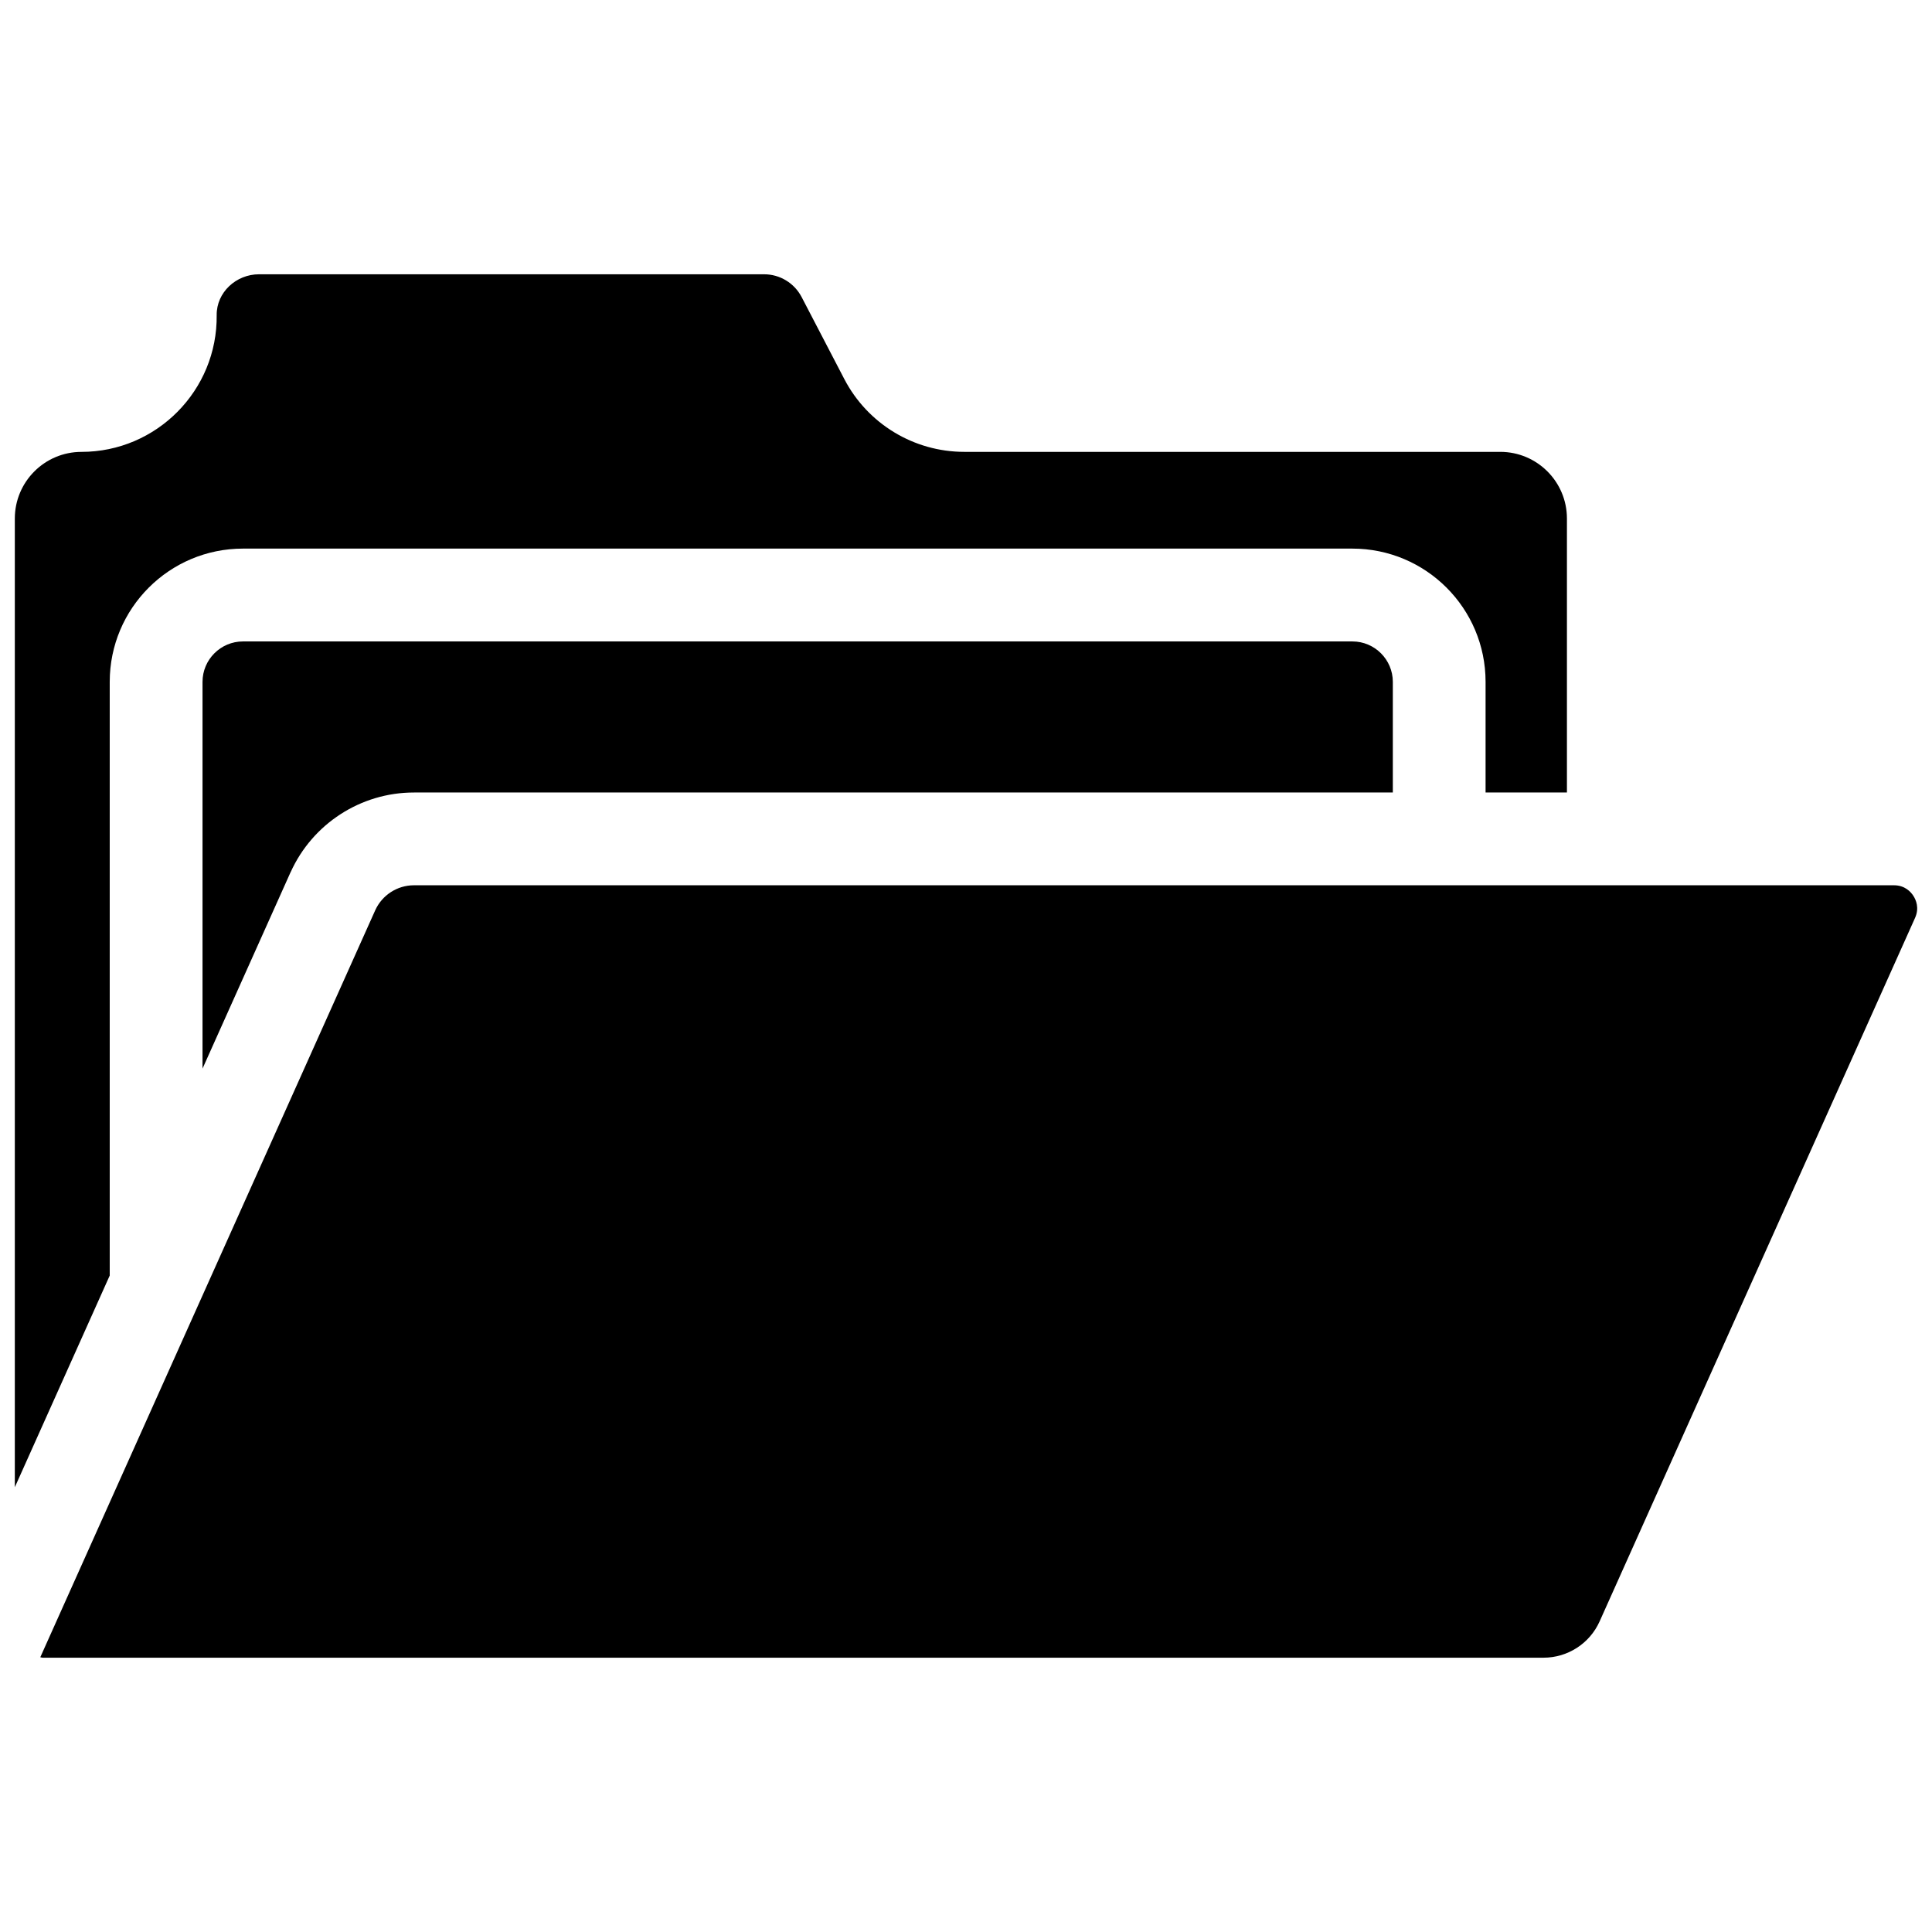 <svg xmlns="http://www.w3.org/2000/svg" xmlns:xlink="http://www.w3.org/1999/xlink" version="1.1" width="256" height="256" viewBox="0 0 256 256" xml:space="preserve">
<desc>Created with Fabric.js 1.7.22</desc>
<defs>
</defs>
<g transform="translate(128 128) scale(0.72 0.72)" style="">
	<g style="stroke: none; stroke-width: 0; stroke-dasharray: none; stroke-linecap: butt; stroke-linejoin: miter; stroke-miterlimit: 10; fill: none; fill-rule: nonzero; opacity: 1;" transform="translate(-175.05 -175.05) scale(3.89 3.89)" >
	<path d="M 0 23.832 c 0 -1.743 1.413 -3.155 3.155 -3.155 h 0 c 3.55 0 6.435 -2.908 6.395 -6.468 c -0.012 -1.08 0.922 -1.934 2.002 -1.934 c 5.585 0 19.673 0 23.896 0 c 0.748 0 1.432 0.416 1.777 1.08 l 2.018 3.877 c 1.101 2.116 3.289 3.444 5.674 3.444 h 25.358 c 1.743 0 3.155 1.413 3.155 3.155 v 12.959 h -3.849 v -5.233 c 0 -3.482 -2.823 -6.304 -6.304 -6.304 H 10.794 c -3.482 0 -6.304 2.823 -6.304 6.304 v 28.087 L 0 69.659 v -0.668 V 23.832 z" style="stroke: none; stroke-width: 1; stroke-dasharray: none; stroke-linecap: butt; stroke-linejoin: miter; stroke-miterlimit: 10; fill: rgb(0,0,0); fill-rule: nonzero; opacity: 1;" transform=" matrix(1 0 0 1 0 0) " stroke-linecap="round" />
	<path d="M 13.05 40.558 c -0.002 0.005 -0.006 0.009 -0.009 0.015 L 8.88 49.854 V 31.559 c 0 -1.056 0.859 -1.914 1.914 -1.914 h 52.485 c 1.056 0 1.914 0.859 1.914 1.914 v 5.233 H 18.882 C 16.37 36.791 14.083 38.27 13.05 40.558 z" style="stroke: none; stroke-width: 1; stroke-dasharray: none; stroke-linecap: butt; stroke-linejoin: miter; stroke-miterlimit: 10; fill: rgb(0,0,0); fill-rule: nonzero; opacity: 1;" transform=" matrix(1 0 0 1 0 0) " stroke-linecap="round" />
	<path d="M 89.9 42.723 L 74.976 76.007 c -0.467 1.043 -1.508 1.717 -2.652 1.717 H 8.734 H 1.312 c -0.038 0 -0.07 -0.018 -0.107 -0.022 l 15.843 -35.333 c 0 -0.001 0 -0.001 0.001 -0.002 c 0.324 -0.72 1.044 -1.186 1.833 -1.186 h 70.02 c 0.518 0 0.797 0.313 0.917 0.499 C 89.941 41.868 90.112 42.251 89.9 42.723 z" style="stroke: none; stroke-width: 1; stroke-dasharray: none; stroke-linecap: butt; stroke-linejoin: miter; stroke-miterlimit: 10; fill: rgb(0,0,0); fill-rule: nonzero; opacity: 1;" transform=" matrix(1 0 0 1 0 0) " stroke-linecap="round" />
</g>
</g>
</svg>